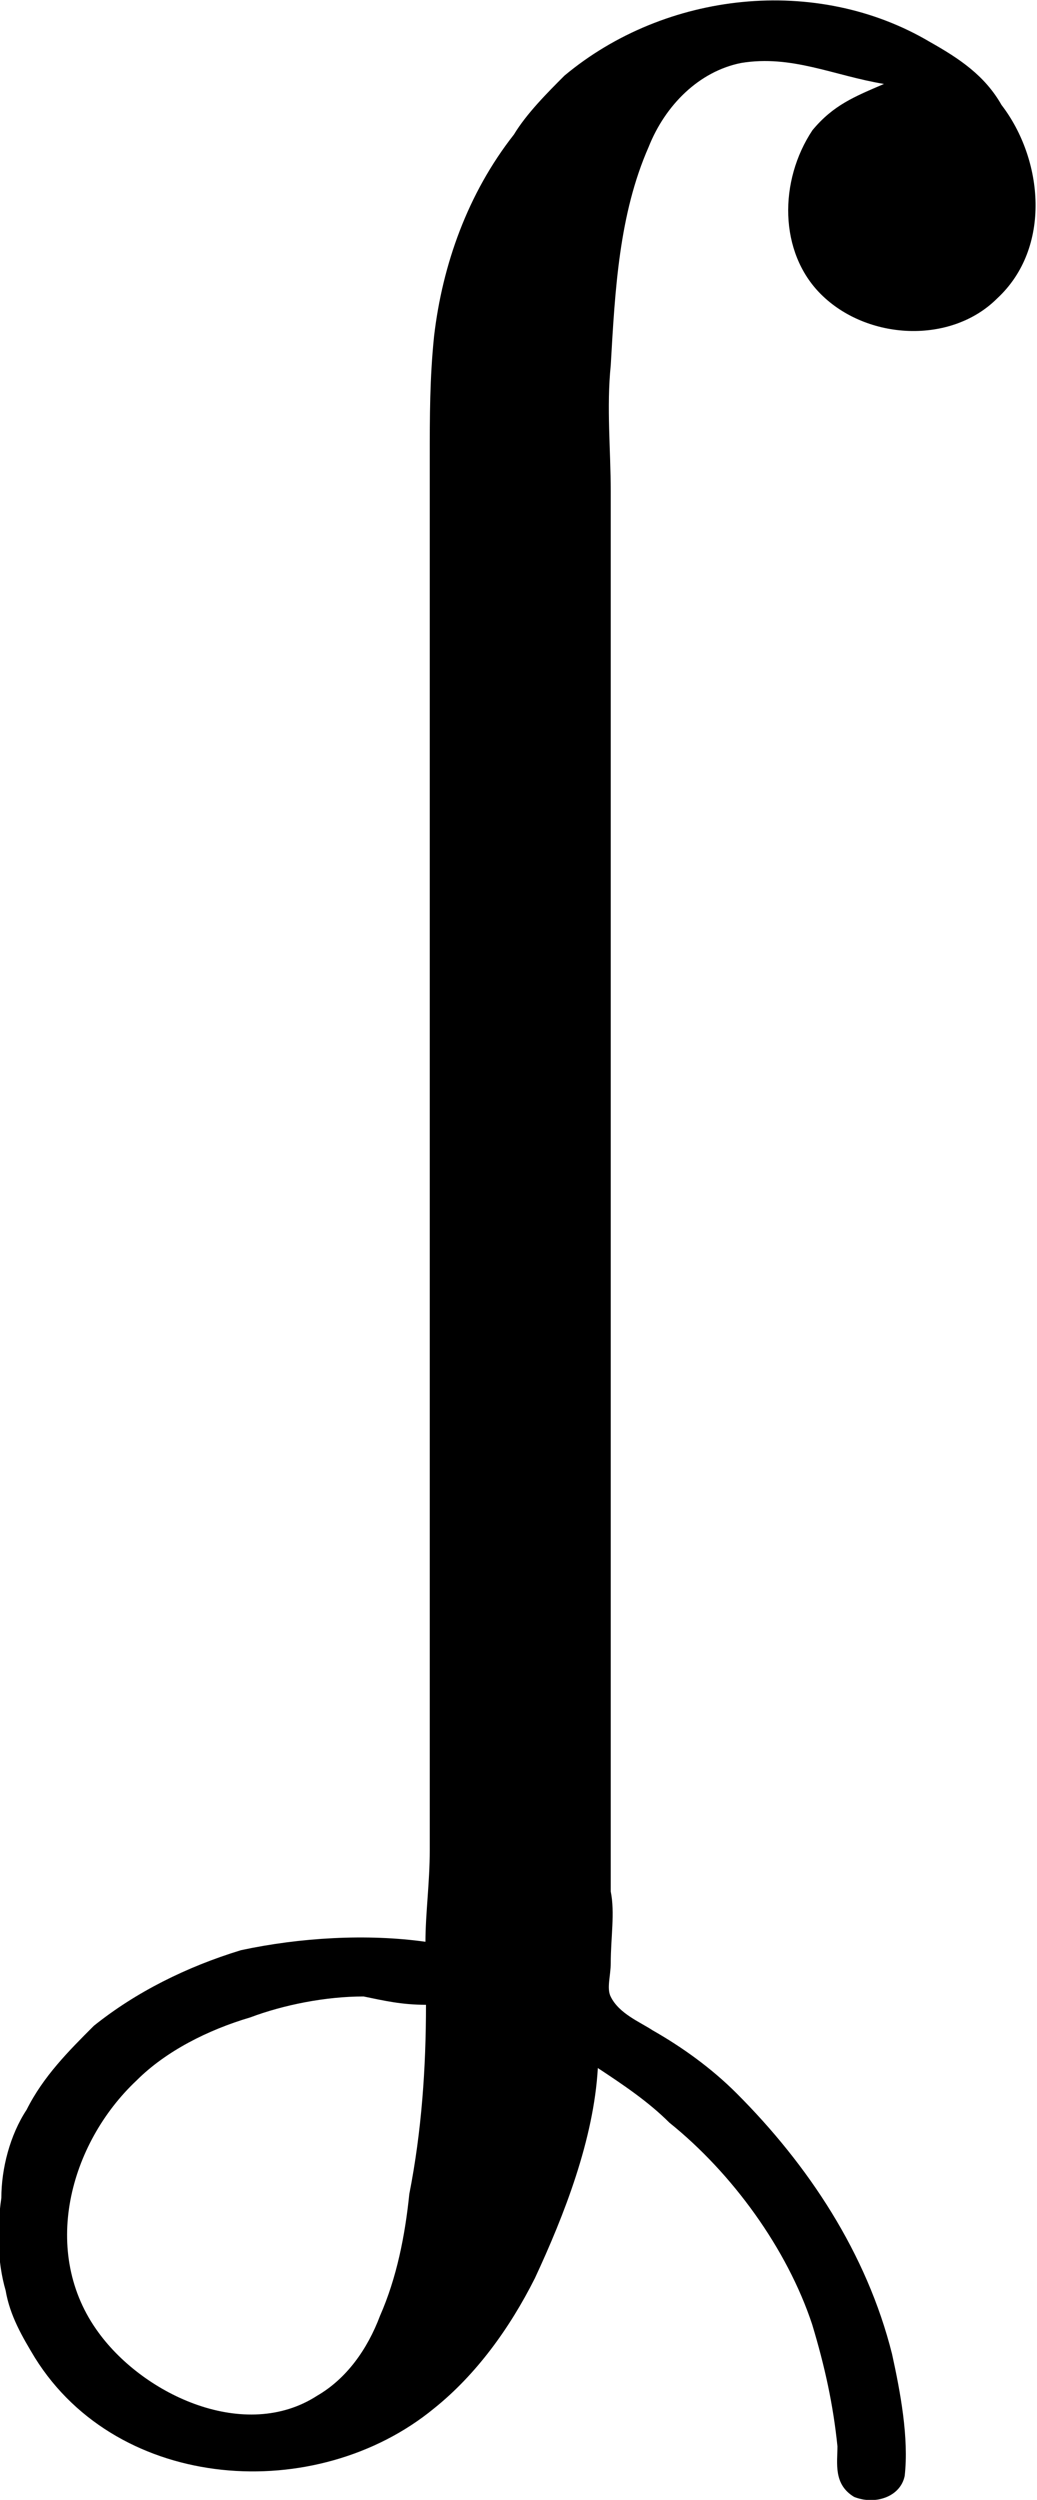 <?xml version="1.0" encoding="UTF-8"?>
<svg fill="#000000" version="1.1" viewBox="0 0 3.856 9.291" xmlns="http://www.w3.org/2000/svg" xmlns:xlink="http://www.w3.org/1999/xlink">
<defs>
<g id="a">
<path d="m1.312 0.172c-0.219-0.031-0.469-0.016-0.688 0.031-0.203 0.062-0.391 0.156-0.547 0.281-0.094 0.094-0.188 0.188-0.25 0.312-0.062 0.094-0.094 0.219-0.094 0.328-0.016 0.109-0.016 0.234 0.016 0.344 0.016 0.094 0.062 0.172 0.109 0.25 0.312 0.5 1.047 0.547 1.484 0.188 0.156-0.125 0.281-0.297 0.375-0.484 0.109-0.234 0.219-0.516 0.234-0.781 0.094 0.062 0.188 0.125 0.266 0.203 0.234 0.188 0.438 0.469 0.531 0.75 0.047 0.156 0.078 0.297 0.094 0.453 0 0.062-0.016 0.141 0.062 0.188 0.078 0.031 0.172 0 0.188-0.078 0.016-0.141-0.016-0.312-0.047-0.453-0.094-0.375-0.312-0.703-0.578-0.969-0.094-0.094-0.203-0.172-0.312-0.234-0.047-0.031-0.125-0.062-0.156-0.125-0.016-0.031 0-0.078 0-0.125 0-0.094 0.016-0.188 0-0.266v-0.625-4.578c0-0.156-0.016-0.312 0-0.469 0.016-0.281 0.031-0.562 0.141-0.812 0.062-0.156 0.188-0.281 0.344-0.312 0.188-0.031 0.344 0.047 0.531 0.078-0.109 0.047-0.188 0.078-0.266 0.172-0.125 0.188-0.125 0.453 0.031 0.609 0.172 0.172 0.484 0.188 0.656 0.016 0.203-0.188 0.172-0.516 0.016-0.719-0.062-0.109-0.156-0.172-0.266-0.234-0.422-0.25-0.984-0.188-1.359 0.125-0.062 0.062-0.141 0.141-0.188 0.219-0.172 0.219-0.266 0.484-0.297 0.75-0.016 0.156-0.016 0.297-0.016 0.453v0.625 4.547c0 0.125-0.016 0.234-0.016 0.344zm0 0.234c0 0.234-0.016 0.469-0.062 0.703-0.016 0.156-0.047 0.312-0.109 0.453-0.047 0.125-0.125 0.234-0.234 0.297-0.266 0.172-0.641 0-0.812-0.234-0.219-0.297-0.109-0.703 0.141-0.938 0.109-0.109 0.266-0.188 0.422-0.234 0.125-0.047 0.281-0.078 0.422-0.078 0.078 0.016 0.141 0.031 0.234 0.031z"/>
</g>
</defs>
<g transform="translate(-148.44 -127.72)">
<use x="148.712" y="134.765" xlink:href="#a"/>
</g>
</svg>
